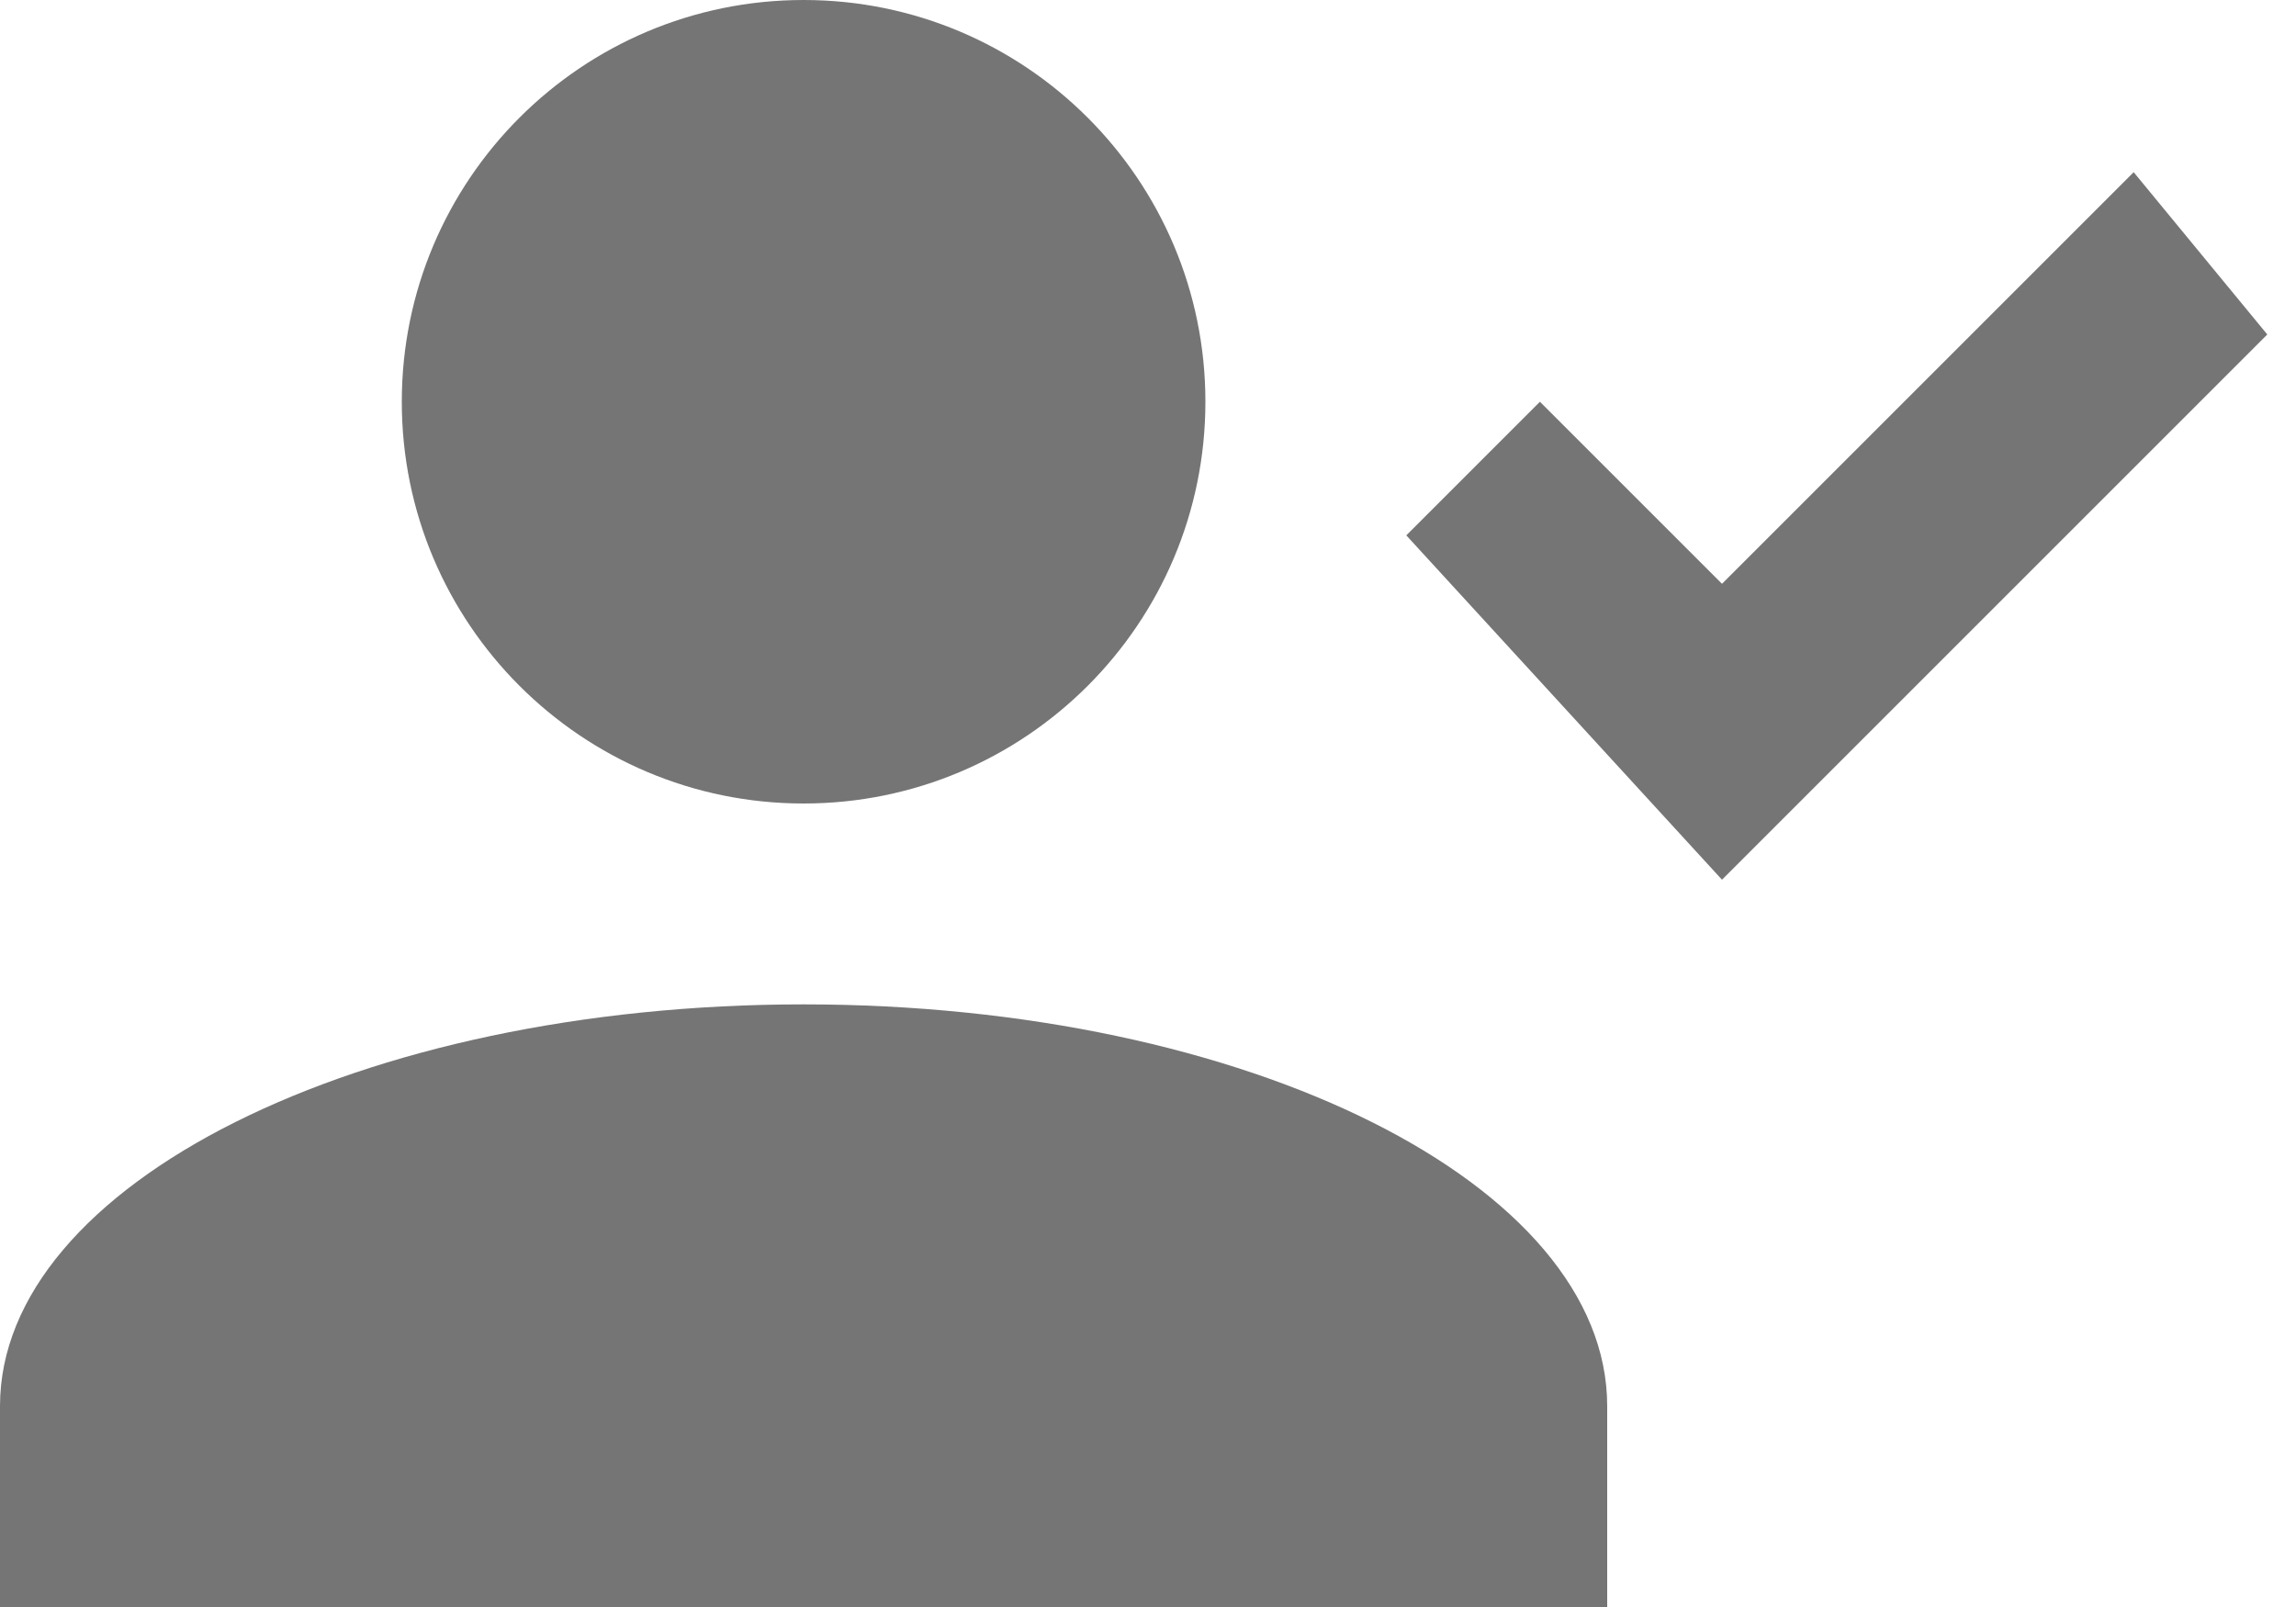 <svg xmlns="http://www.w3.org/2000/svg" width="20" height="14" viewBox="0 0 20 14">
  <g fill="none" fill-rule="evenodd" transform="translate(-2 -5)">
    <rect width="24" height="24"/>
    <path fill="#000000" fill-opacity=".54" d="M9,5 C10.933,5 12.5,6.567 12.5,8.5 C12.5,10.433 10.933,12 9,12 C7.067,12 5.5,10.433 5.5,8.5 C5.5,6.567 7.067,5 9,5 L9,5 Z M9,13.75 C12.866,13.75 16,15.317 16,17.25 L16,19 L2,19 L2,17.25 C2,15.317 5.134,13.75 9,13.75 L9,13.75 Z M17,12.664 L14.25,9.664 L15.414,8.5 L17,10.086 L20.586,6.5 L21.75,7.914 L17,12.664 L17,12.664 Z"/>
  </g>
</svg>
